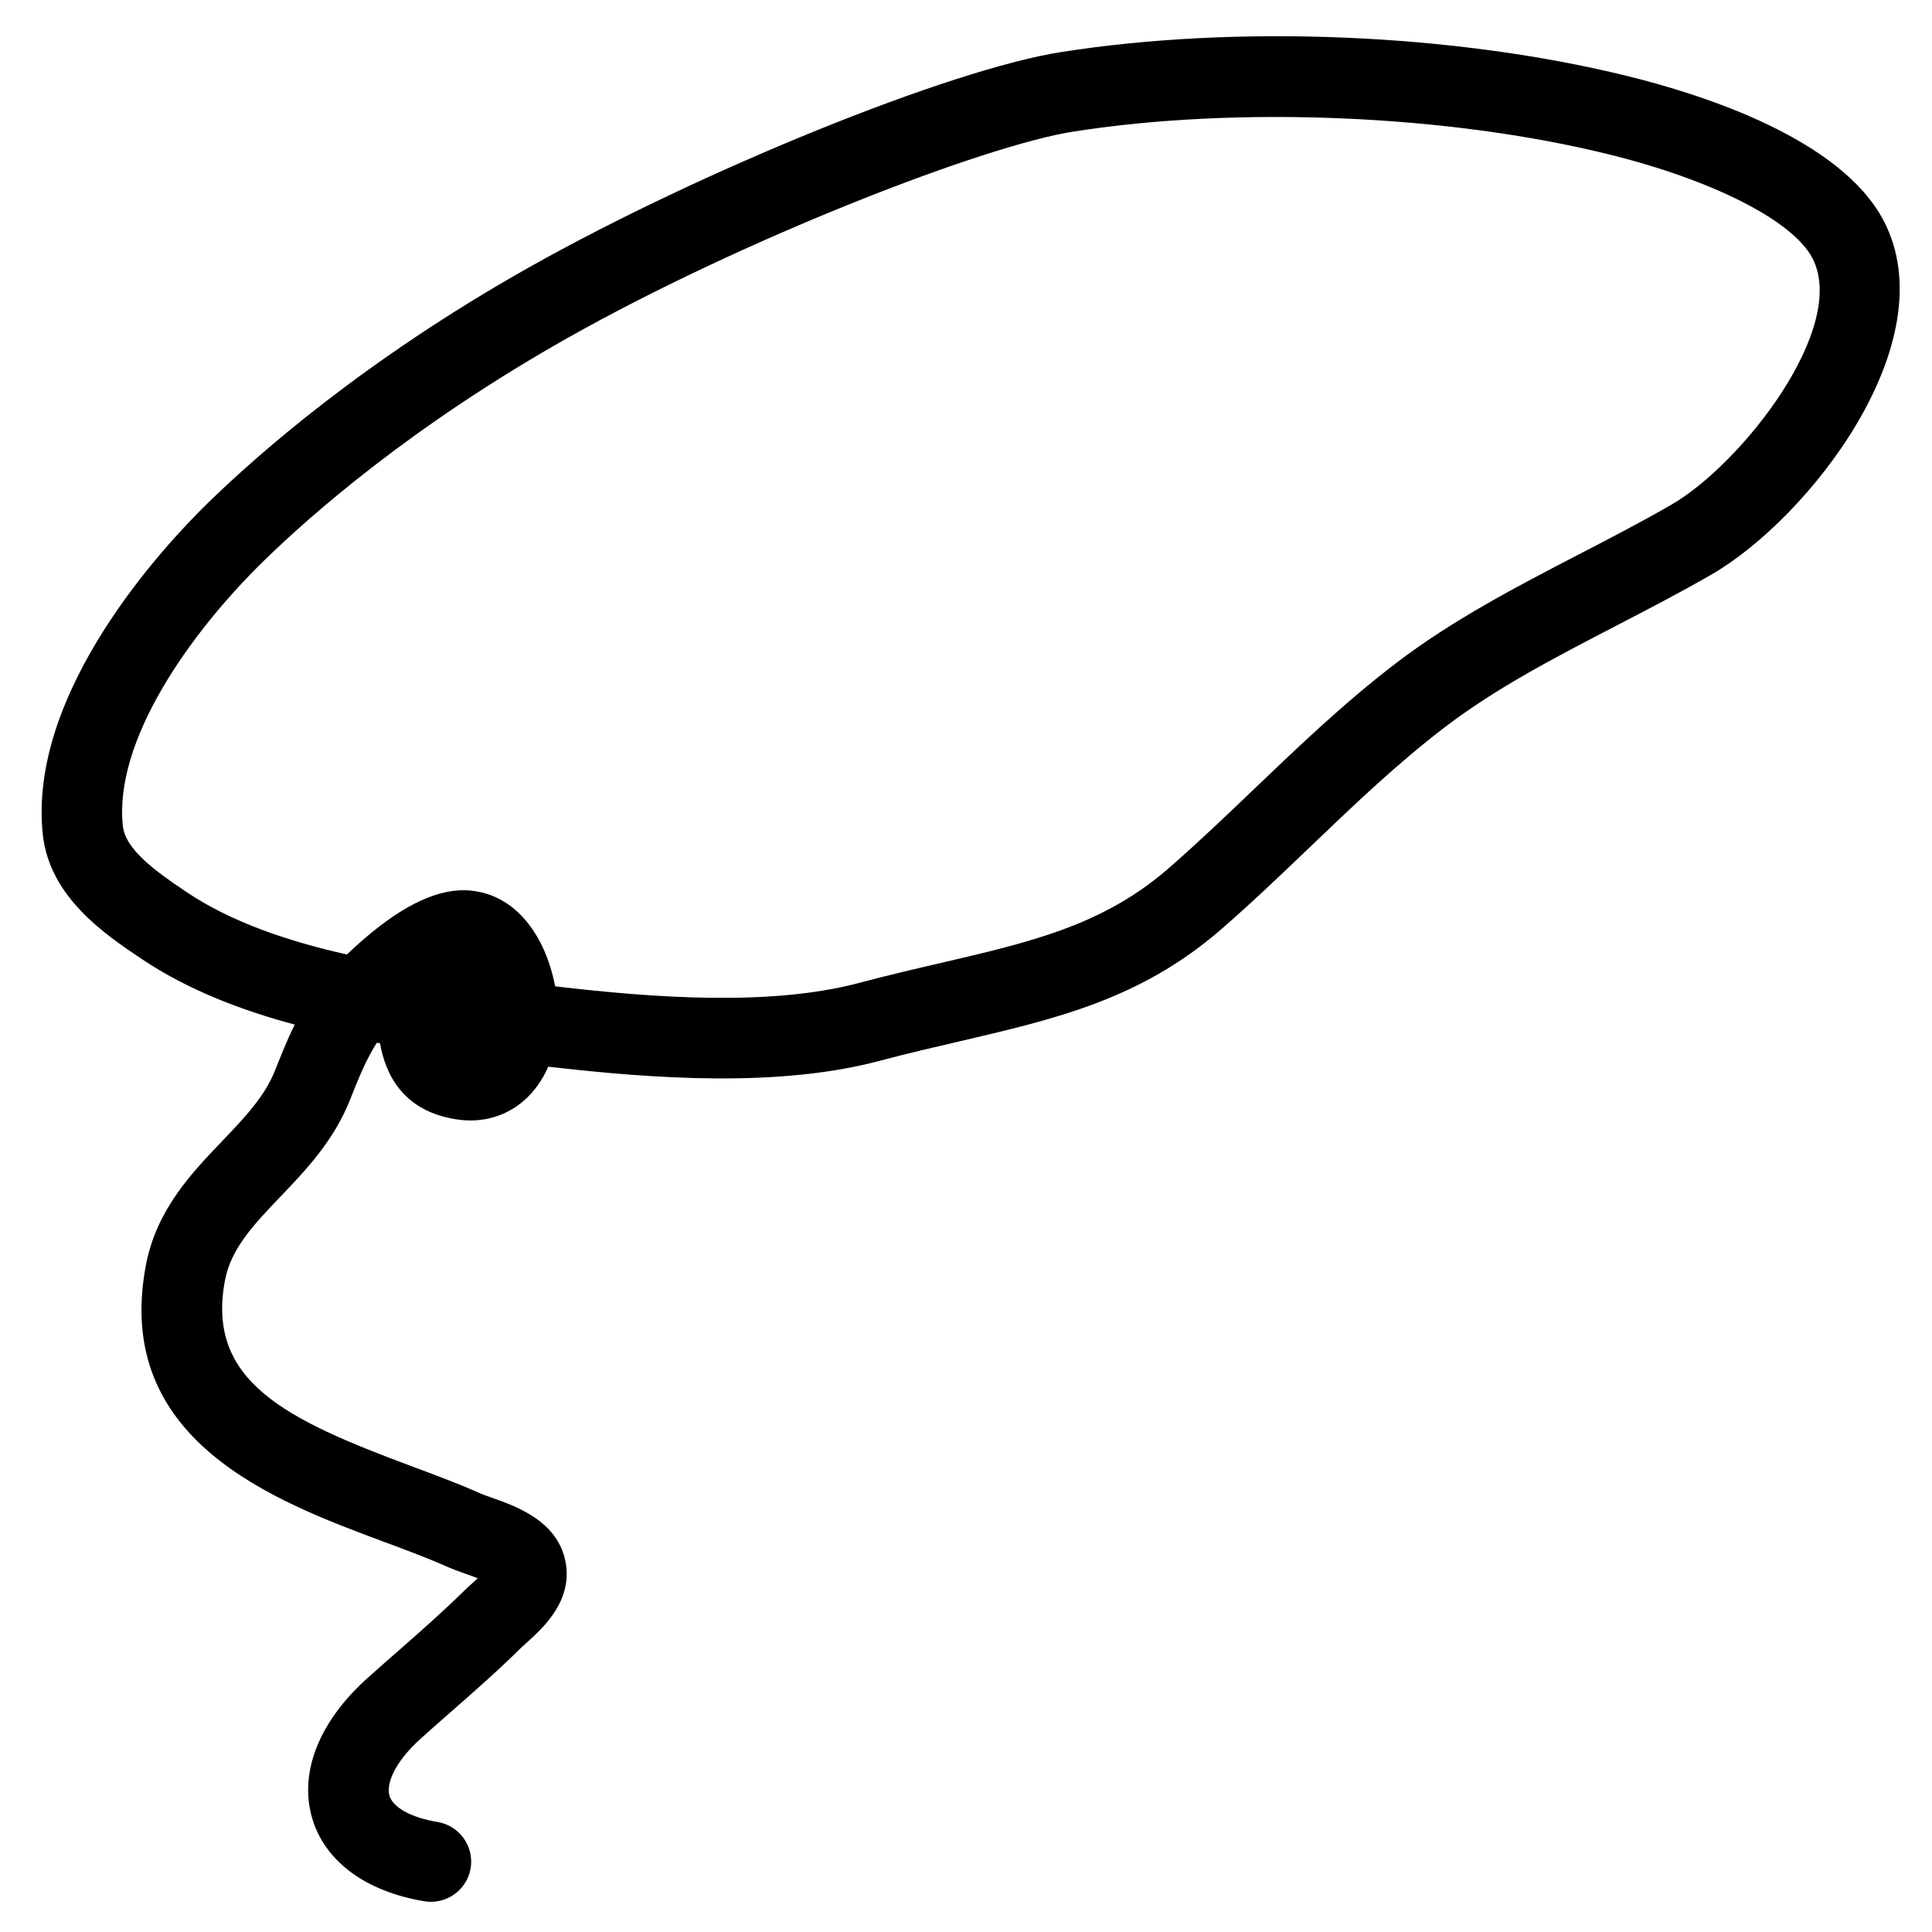 <?xml version="1.0" encoding="utf-8"?>
<!-- Generator: Adobe Illustrator 15.1.0, SVG Export Plug-In . SVG Version: 6.00 Build 0)  -->
<!DOCTYPE svg PUBLIC "-//W3C//DTD SVG 1.1//EN" "http://www.w3.org/Graphics/SVG/1.1/DTD/svg11.dtd">
<svg version="1.1" id="Layer_1" xmlns="http://www.w3.org/2000/svg" xmlns:xlink="http://www.w3.org/1999/xlink" x="0px" y="0px"
	 width="48px" height="48px" viewBox="0 0 48 48" enable-background="new 0 0 48 48" xml:space="preserve">
<g>
	<path d="M10.706,47.25c-0.054,0-0.109-0.004-0.164-0.014c-1.458-0.241-2.474-0.994-2.787-2.066c-0.33-1.13,0.17-2.396,1.371-3.475
		c0.261-0.235,0.524-0.466,0.788-0.696c0.549-0.482,1.097-0.963,1.625-1.484c0.055-0.054,0.126-0.118,0.204-0.188
		c0.034-0.03,0.079-0.071,0.126-0.115c-0.114-0.046-0.235-0.089-0.322-0.119c-0.162-0.058-0.31-0.111-0.428-0.164
		c-0.487-0.217-1.034-0.42-1.602-0.631c-2.681-0.999-6.732-2.507-5.889-6.881c0.263-1.363,1.127-2.267,1.889-3.064
		c0.545-0.57,1.061-1.109,1.318-1.762c0.144-0.363,0.295-0.748,0.488-1.135c-1.369-0.367-2.681-0.878-3.802-1.63
		c-0.912-0.612-2.291-1.537-2.458-3.096c-0.377-3.549,3.029-7.185,4.083-8.215c1.233-1.206,3.911-3.571,7.988-5.867
		c4.296-2.42,10.474-4.922,13.22-5.353c4.395-0.692,9.788-0.463,14.077,0.594c1.921,0.473,5.305,1.567,6.367,3.593
		c1.58,3.018-1.873,7.408-4.28,8.794c-0.773,0.445-1.568,0.858-2.363,1.27c-1.531,0.794-2.978,1.544-4.256,2.519
		c-1.19,0.91-2.235,1.91-3.341,2.968c-0.707,0.677-1.438,1.377-2.207,2.046c-2.003,1.744-4.108,2.234-6.546,2.801
		c-0.623,0.145-1.272,0.295-1.954,0.477c-2.501,0.664-5.594,0.45-8.229,0.144c-0.145,0.333-0.35,0.621-0.607,0.845
		c-0.452,0.393-1.041,0.559-1.656,0.467c-1.363-0.202-1.785-1.141-1.918-1.893c-0.026-0.004-0.052-0.009-0.078-0.014
		c-0.253,0.395-0.444,0.852-0.668,1.42c-0.401,1.017-1.108,1.757-1.732,2.409c-0.654,0.685-1.219,1.276-1.371,2.062
		c-0.486,2.522,1.515,3.47,4.623,4.627c0.609,0.227,1.197,0.446,1.719,0.68c0.077,0.034,0.175,0.067,0.28,0.104
		c0.624,0.221,1.668,0.591,1.843,1.632c0.161,0.955-0.58,1.619-0.978,1.977l-0.132,0.121c-0.565,0.559-1.149,1.07-1.713,1.566
		c-0.257,0.225-0.514,0.45-0.77,0.681c-0.705,0.633-0.865,1.164-0.788,1.427c0.086,0.296,0.543,0.547,1.193,0.654
		c0.545,0.09,0.914,0.604,0.824,1.149C11.611,46.903,11.187,47.25,10.706,47.25z M13.792,24.505
		c2.478,0.291,5.356,0.497,7.545-0.083c0.702-0.187,1.372-0.343,2.014-0.492c2.268-0.527,4.059-0.943,5.687-2.361
		c0.732-0.638,1.446-1.321,2.137-1.982c1.097-1.049,2.23-2.134,3.51-3.112c1.417-1.082,3.01-1.907,4.549-2.705
		c0.769-0.398,1.538-0.797,2.286-1.228c1.744-1.004,4.413-4.402,3.507-6.132c-0.487-0.929-2.479-1.941-5.073-2.579
		C35.967,2.848,30.75,2.629,26.664,3.27c-2.219,0.348-8.184,2.66-12.549,5.119l0,0c-3.878,2.185-6.408,4.418-7.571,5.555
		c-1.835,1.795-3.716,4.464-3.492,6.573c0.062,0.582,0.784,1.111,1.583,1.646c1.111,0.746,2.513,1.22,3.983,1.551
		c1.078-1.025,1.991-1.547,2.788-1.594c0.544-0.024,1.051,0.158,1.465,0.547C13.387,23.152,13.67,23.862,13.792,24.505z"/>
</g>
</svg>
